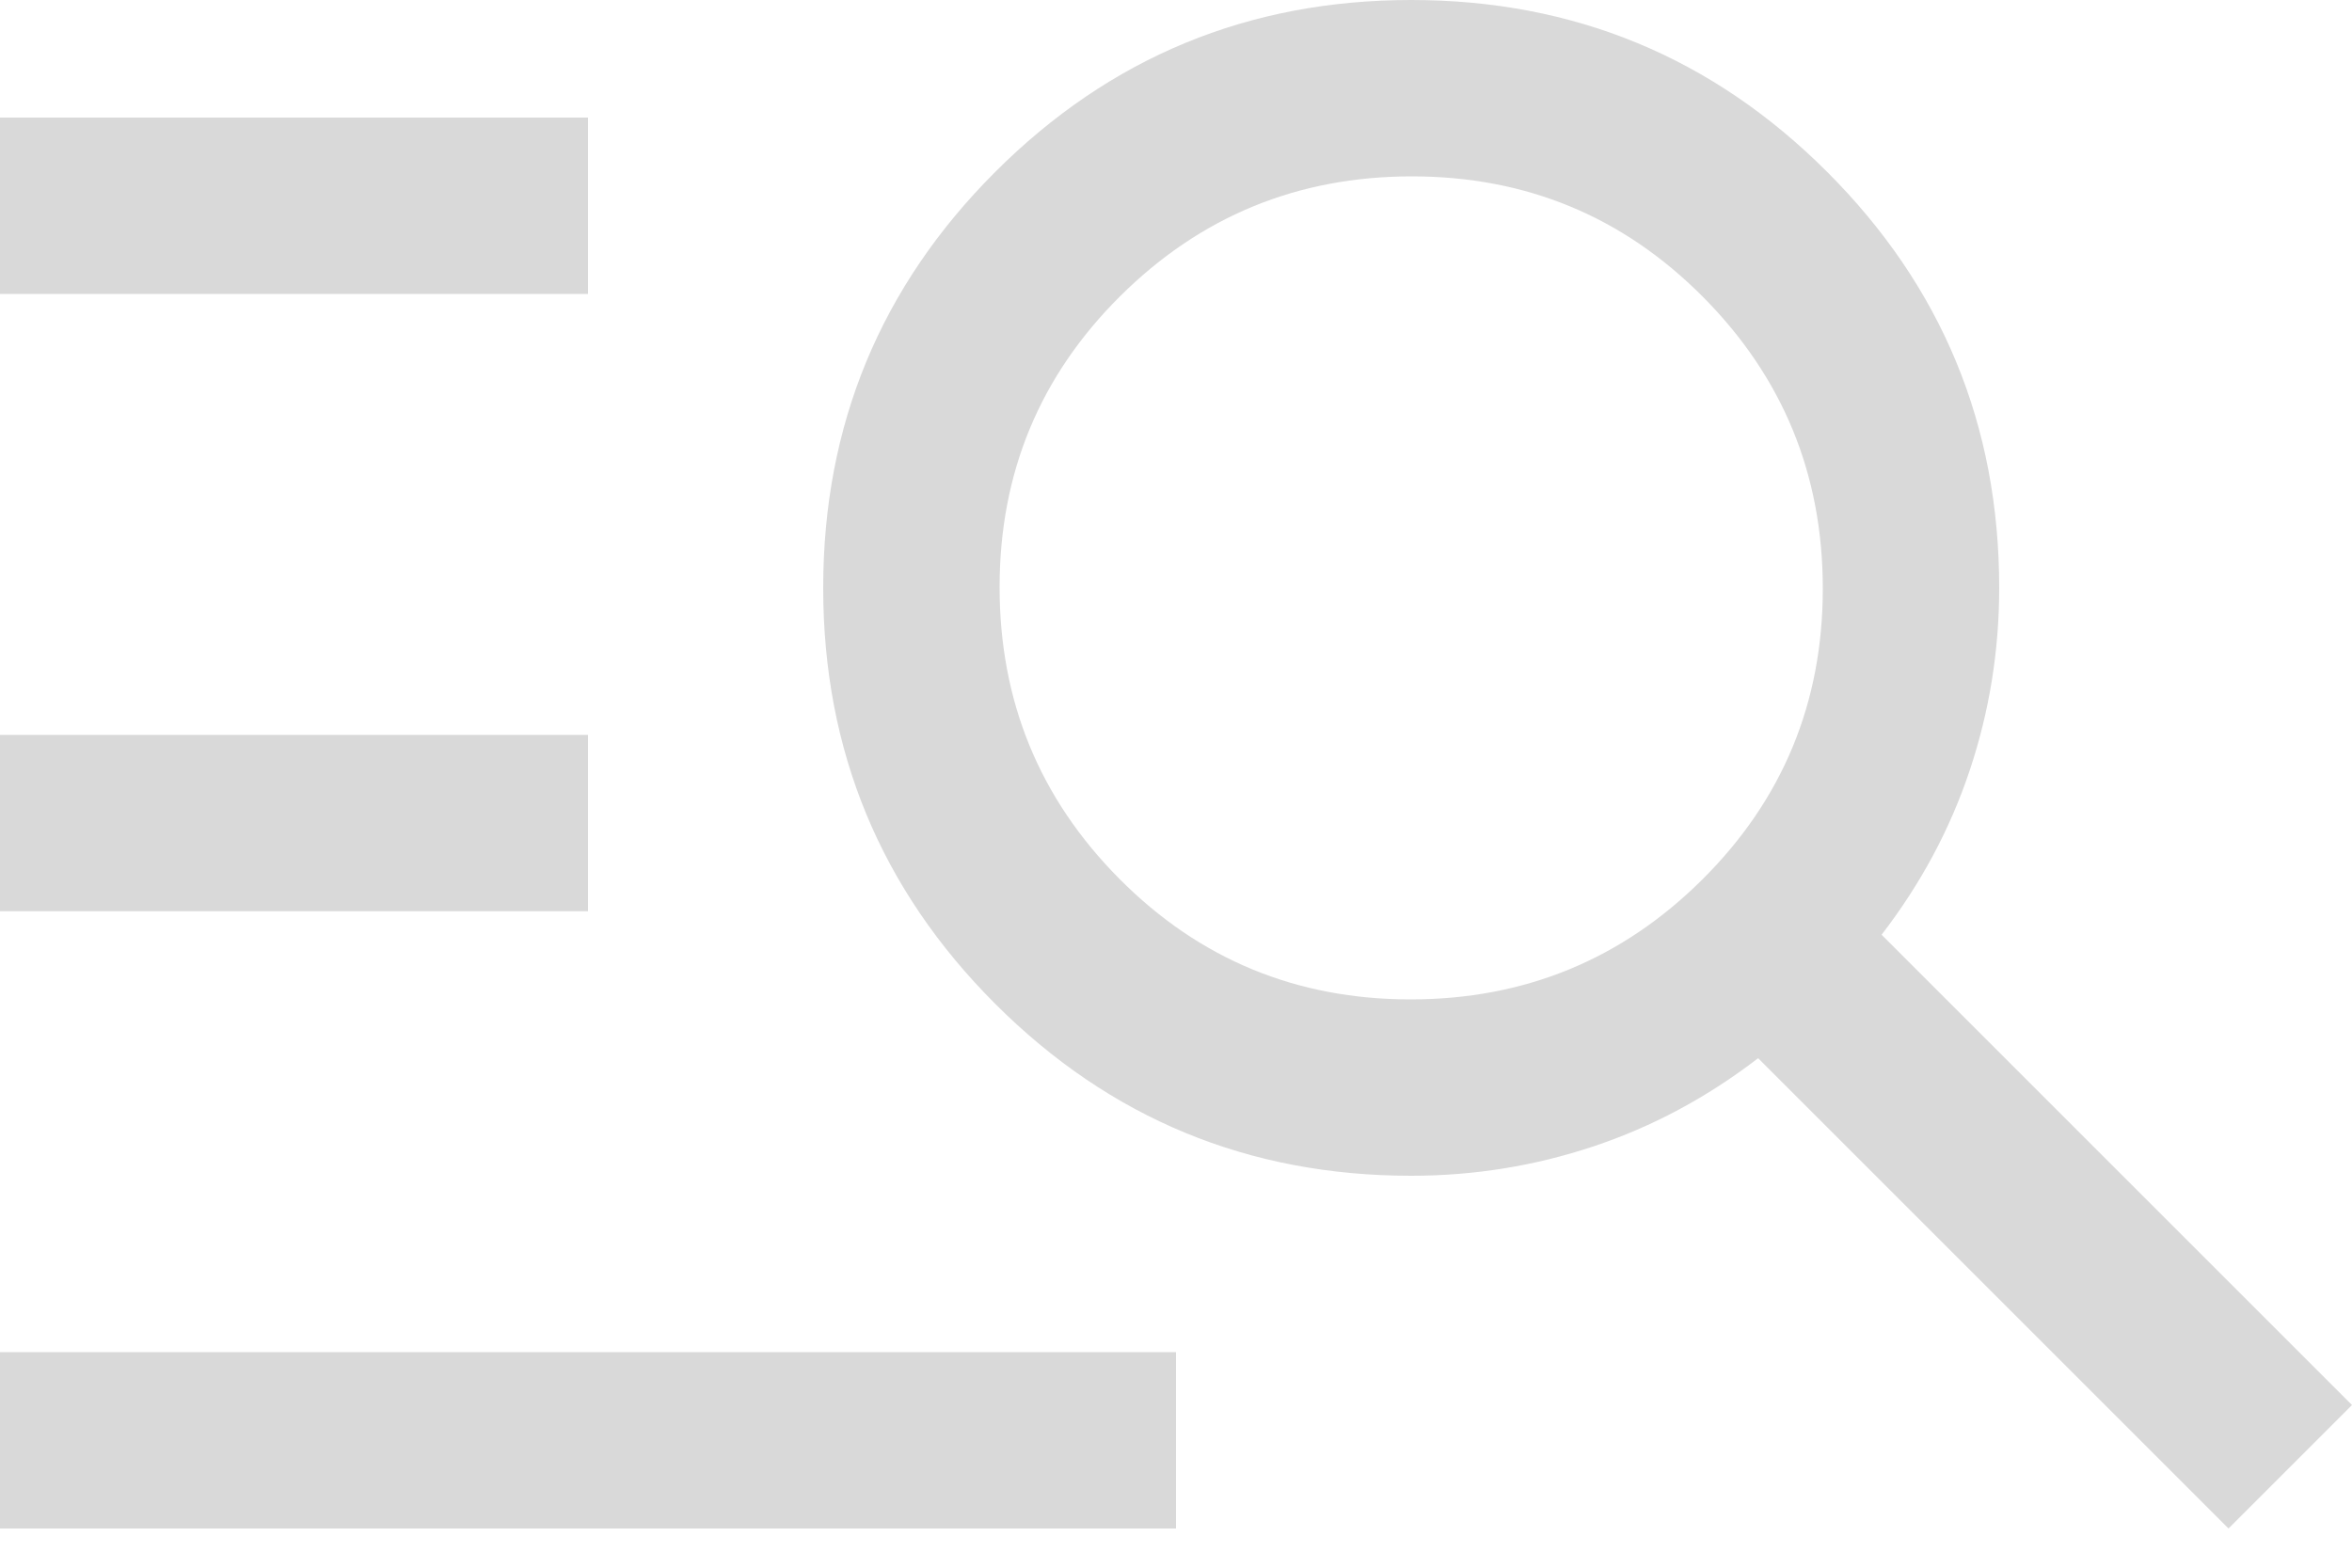 <svg width="24" height="16" viewBox="0 0 24 16" fill="none" xmlns="http://www.w3.org/2000/svg">
<path d="M0 15.6V13.8H12V15.6H0ZM0 9.3V7.5H6V9.3H0ZM0 3V1.2H6V3H0ZM22.74 15.6L17.94 10.8C17.42 11.2 16.86 11.5 16.26 11.7C15.66 11.9 15.04 12 14.4 12C12.74 12 11.325 11.415 10.155 10.245C8.985 9.075 8.4 7.66 8.4 6C8.4 4.34 8.985 2.925 10.155 1.755C11.325 0.585 12.74 0 14.4 0C16.06 0 17.475 0.585 18.645 1.755C19.815 2.925 20.4 4.34 20.4 6C20.4 6.64 20.3 7.26 20.1 7.86C19.9 8.46 19.6 9.02 19.2 9.54L24 14.34L22.74 15.6ZM14.393 10.2C15.558 10.2 16.55 9.792 17.37 8.977C18.19 8.162 18.6 7.172 18.6 6.007C18.6 4.842 18.192 3.85 17.377 3.03C16.562 2.21 15.572 1.8 14.407 1.8C13.242 1.8 12.25 2.208 11.43 3.023C10.61 3.838 10.2 4.828 10.2 5.993C10.2 7.158 10.608 8.15 11.423 8.97C12.238 9.79 13.228 10.2 14.393 10.2Z" fill="#D9D9D9"/>
</svg>

